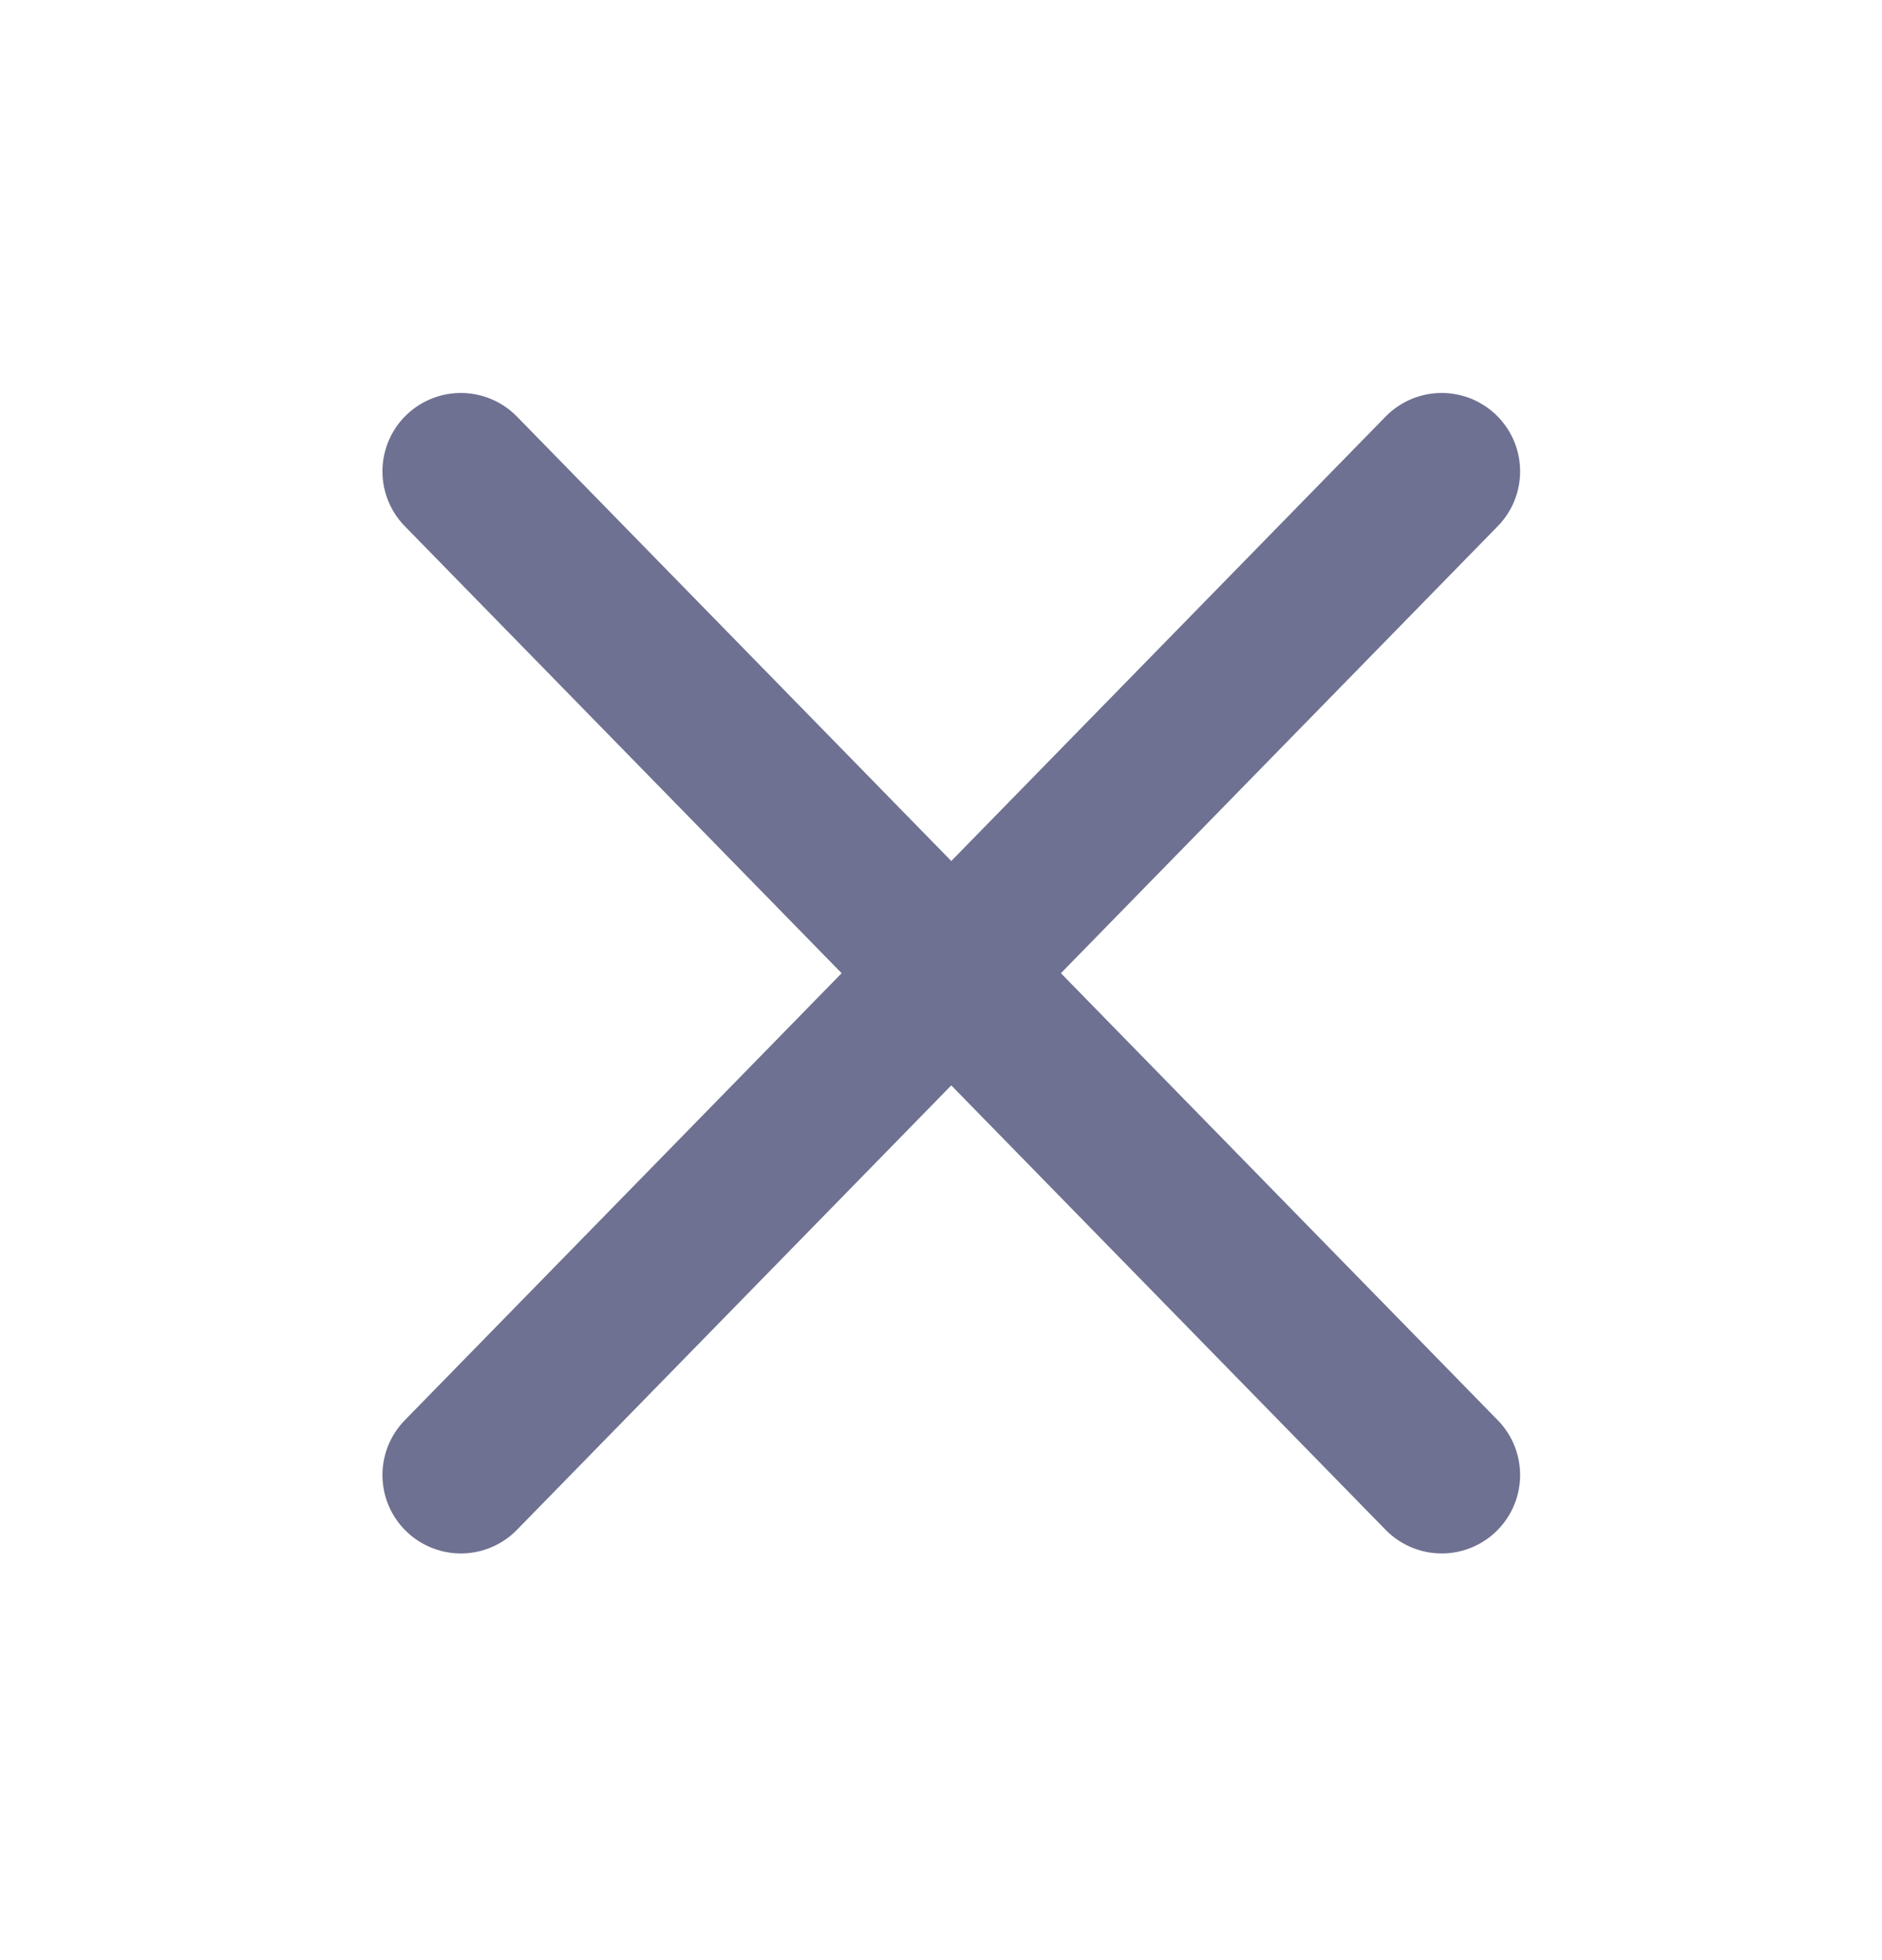 <svg width="24" height="25" viewBox="0 0 24 25" fill="none" xmlns="http://www.w3.org/2000/svg">
<path d="M5.877 6.012L18.385 18.813" stroke="#6E7191" stroke-width="2" stroke-linecap="round" stroke-linejoin="round"/>
<path d="M5.877 18.813L18.385 6.012" stroke="#6E7191" stroke-width="2" stroke-linecap="round" stroke-linejoin="round"/>
</svg>
